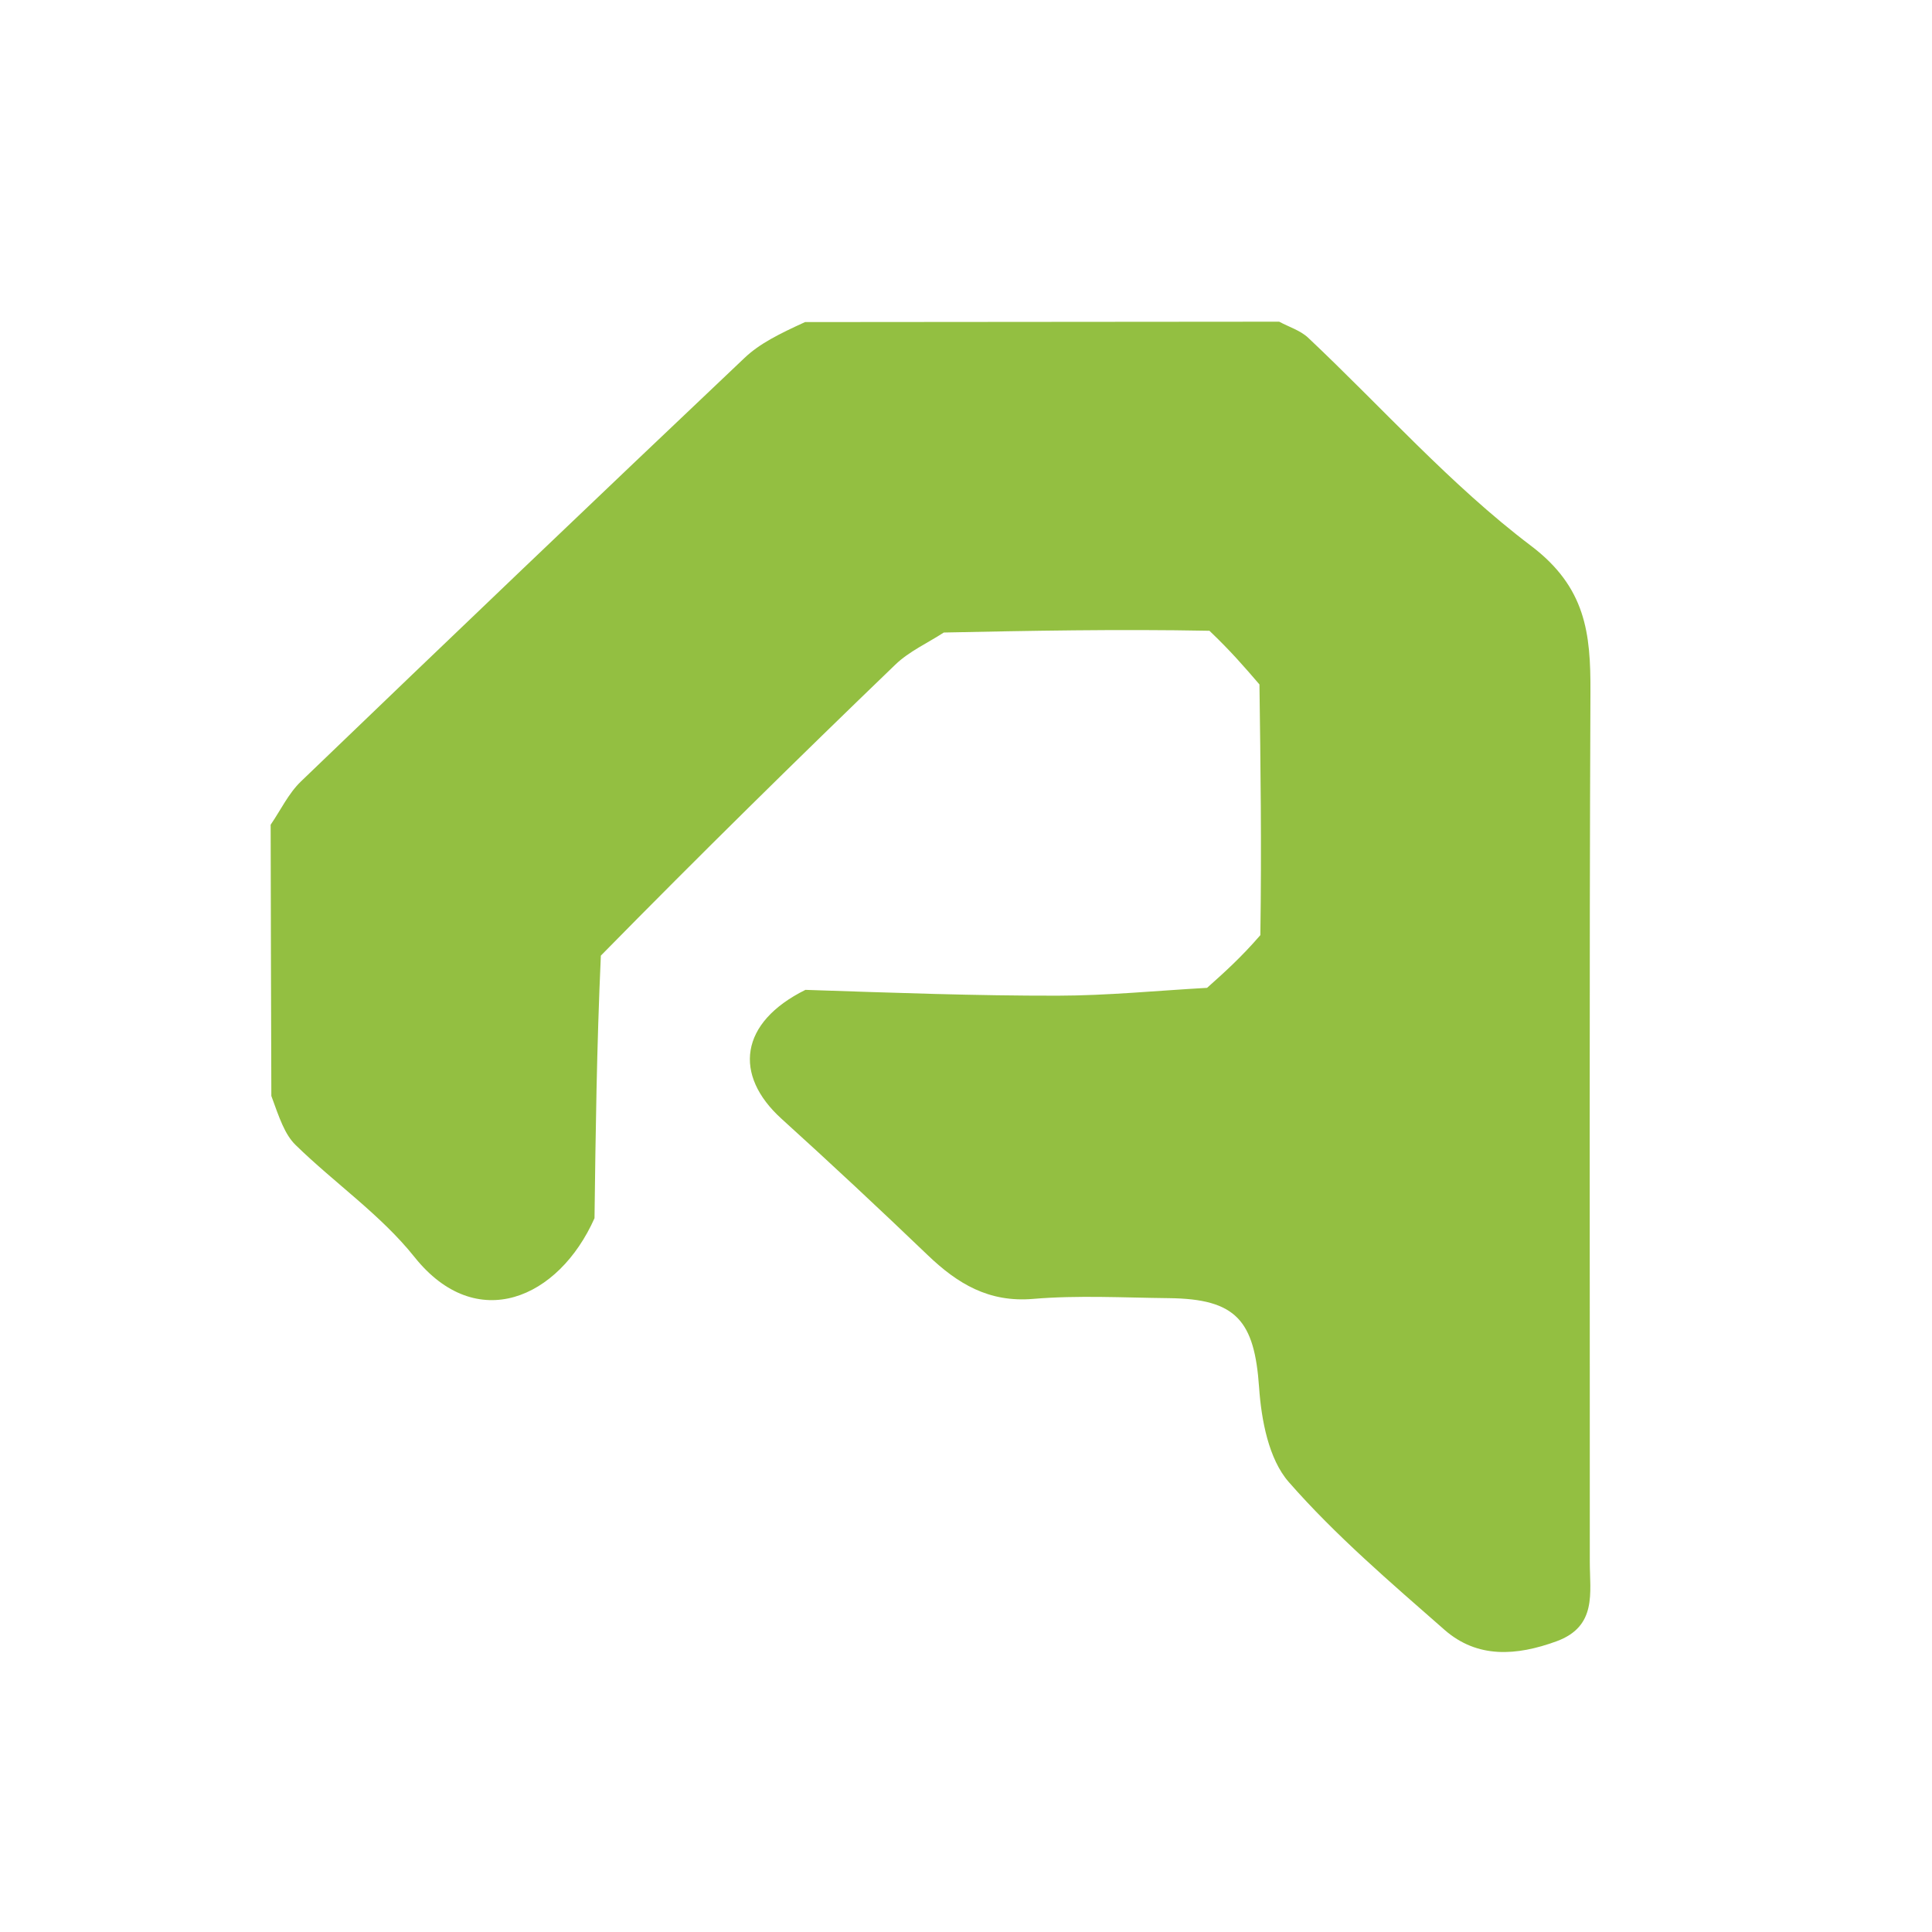 <?xml version="1.0" encoding="utf-8"?>
<svg viewBox="0 0 192 192" xmlns="http://www.w3.org/2000/svg">
  <path fill="#93BF41" opacity="1" stroke="none" d=" M59.082,121.062 C55.527,129.065 47.345,132.639 41.189,124.92 C37.852,120.735 33.253,117.574 29.378,113.791 C28.295,112.734 27.764,111.11 26.966,108.914 C26.933,99.374 26.915,90.668 26.897,81.961 C27.889,80.516 28.669,78.85 29.907,77.659 C44.553,63.575 59.247,49.54 73.997,35.563 C75.498,34.14 77.44,33.181 80.006,32.007 C96.264,31.995 111.694,31.982 127.124,31.969 C128.092,32.492 129.229,32.835 130.003,33.564 C137.36,40.498 144.139,48.18 152.148,54.241 C157.605,58.371 158.081,62.945 158.056,68.721 C157.933,97.548 158.004,126.375 157.993,155.203 C157.992,158.281 158.741,161.632 154.671,163.115 C150.719,164.555 146.83,164.846 143.544,161.962 C138.197,157.269 132.737,152.609 128.073,147.28 C126.079,145.002 125.352,141.119 125.128,137.891 C124.669,131.243 122.864,129.079 116.159,129.009 C111.661,128.962 107.137,128.705 102.669,129.083 C98.256,129.457 95.151,127.566 92.191,124.729 C87.412,120.148 82.573,115.627 77.667,111.183 C72.868,106.835 73.486,101.623 80.043,98.371 C88.886,98.666 97.007,98.965 105.128,98.95 C110.071,98.941 115.013,98.447 119.956,98.171 C121.642,96.667 123.328,95.162 125.253,92.933 C125.383,84.146 125.273,76.083 125.163,68.019 C123.734,66.357 122.306,64.695 120.192,62.686 C110.937,62.512 102.366,62.686 93.795,62.859 C92.178,63.91 90.343,64.734 88.979,66.048 C79.27,75.399 69.658,84.85 59.712,94.969 C59.299,104.133 59.191,112.597 59.082,121.062 z" transform="matrix(1, 0, 0, 1, 0, -3.552713678800501e-15)"/>
</svg>
